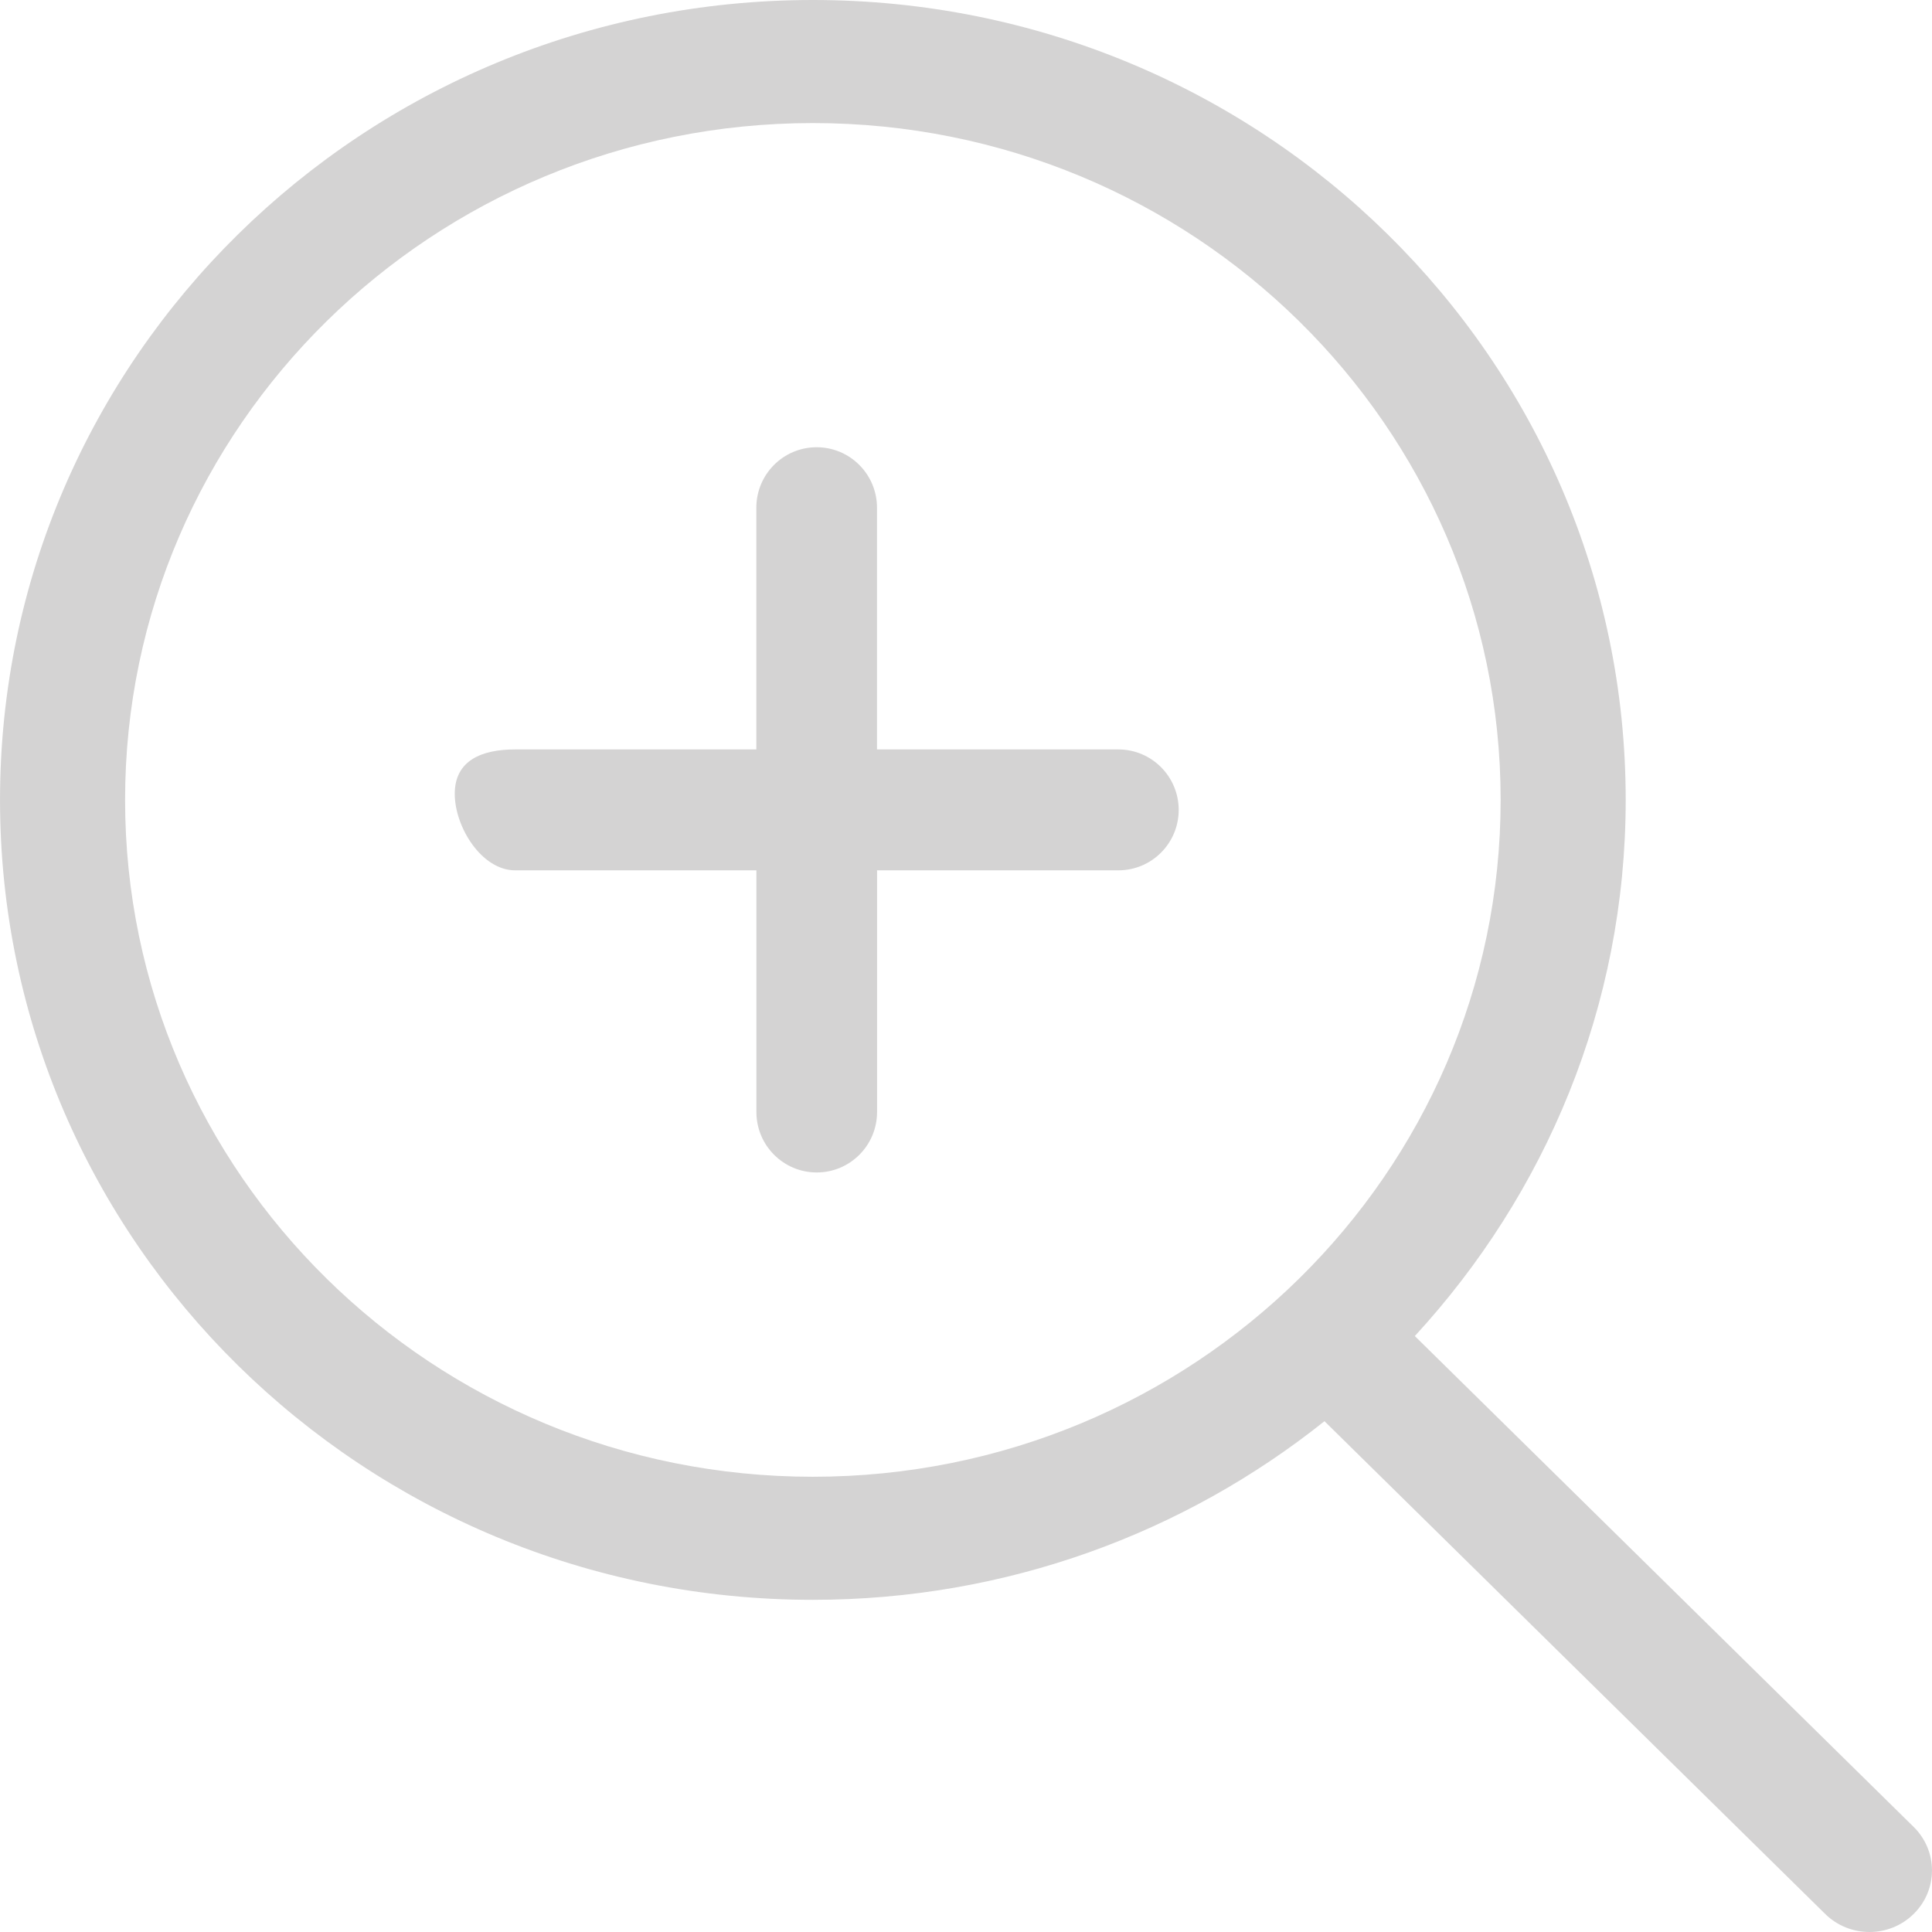 <?xml version="1.0" encoding="iso-8859-1"?>
<!-- Generator: Adobe Illustrator 16.0.0, SVG Export Plug-In . SVG Version: 6.00 Build 0)  -->
<!DOCTYPE svg PUBLIC "-//W3C//DTD SVG 1.1//EN" "http://www.w3.org/Graphics/SVG/1.1/DTD/svg11.dtd">
<svg version="1.1" id="Capa_1" xmlns="http://www.w3.org/2000/svg" xmlns:xlink="http://www.w3.org/1999/xlink" x="0px" y="0px"
	 width="612.009px" height="612.01px" viewBox="0 0 612.009 612.01" style="enable-background:new 0 0 612.009 612.01;"
	 xml:space="preserve">
<g>
	<g id="_x35__33_">
		<g>
			<path fill="#d4d3d3" d="M354.252,237.4H277.81v-76.576c0-10.56-8.551-19.149-19.111-19.149s-19.11,8.57-19.11,19.149V237.4h-76.424
				c-10.56,0-19.11,3.482-19.11,14.061s8.551,24.237,19.11,24.237h76.443v76.558c0,10.579,8.551,19.148,19.11,19.148
				c10.56,0,19.111-8.569,19.111-19.148v-76.558h76.443c10.56,0,19.11-8.57,19.11-19.149
				C373.363,245.971,364.812,237.4,354.252,237.4z M606.192,578.714L448.18,423.228c41.377-44.955,66.801-104.41,66.801-169.834
				C514.981,113.439,399.705,0,257.494,0C115.283,0,0.007,113.439,0.007,253.393s115.276,253.393,257.487,253.393
				c61.445,0,117.801-21.253,162.068-56.586l158.624,156.099c7.729,7.614,20.277,7.614,28.006,0
				C613.939,598.686,613.939,586.328,606.192,578.714z M257.494,467.8c-120.326,0-217.869-95.993-217.869-214.407
				S137.168,38.986,257.494,38.986c120.327,0,217.869,95.993,217.869,214.407S377.821,467.8,257.494,467.8z"/>
		</g>
	</g>
</g>
</svg>
